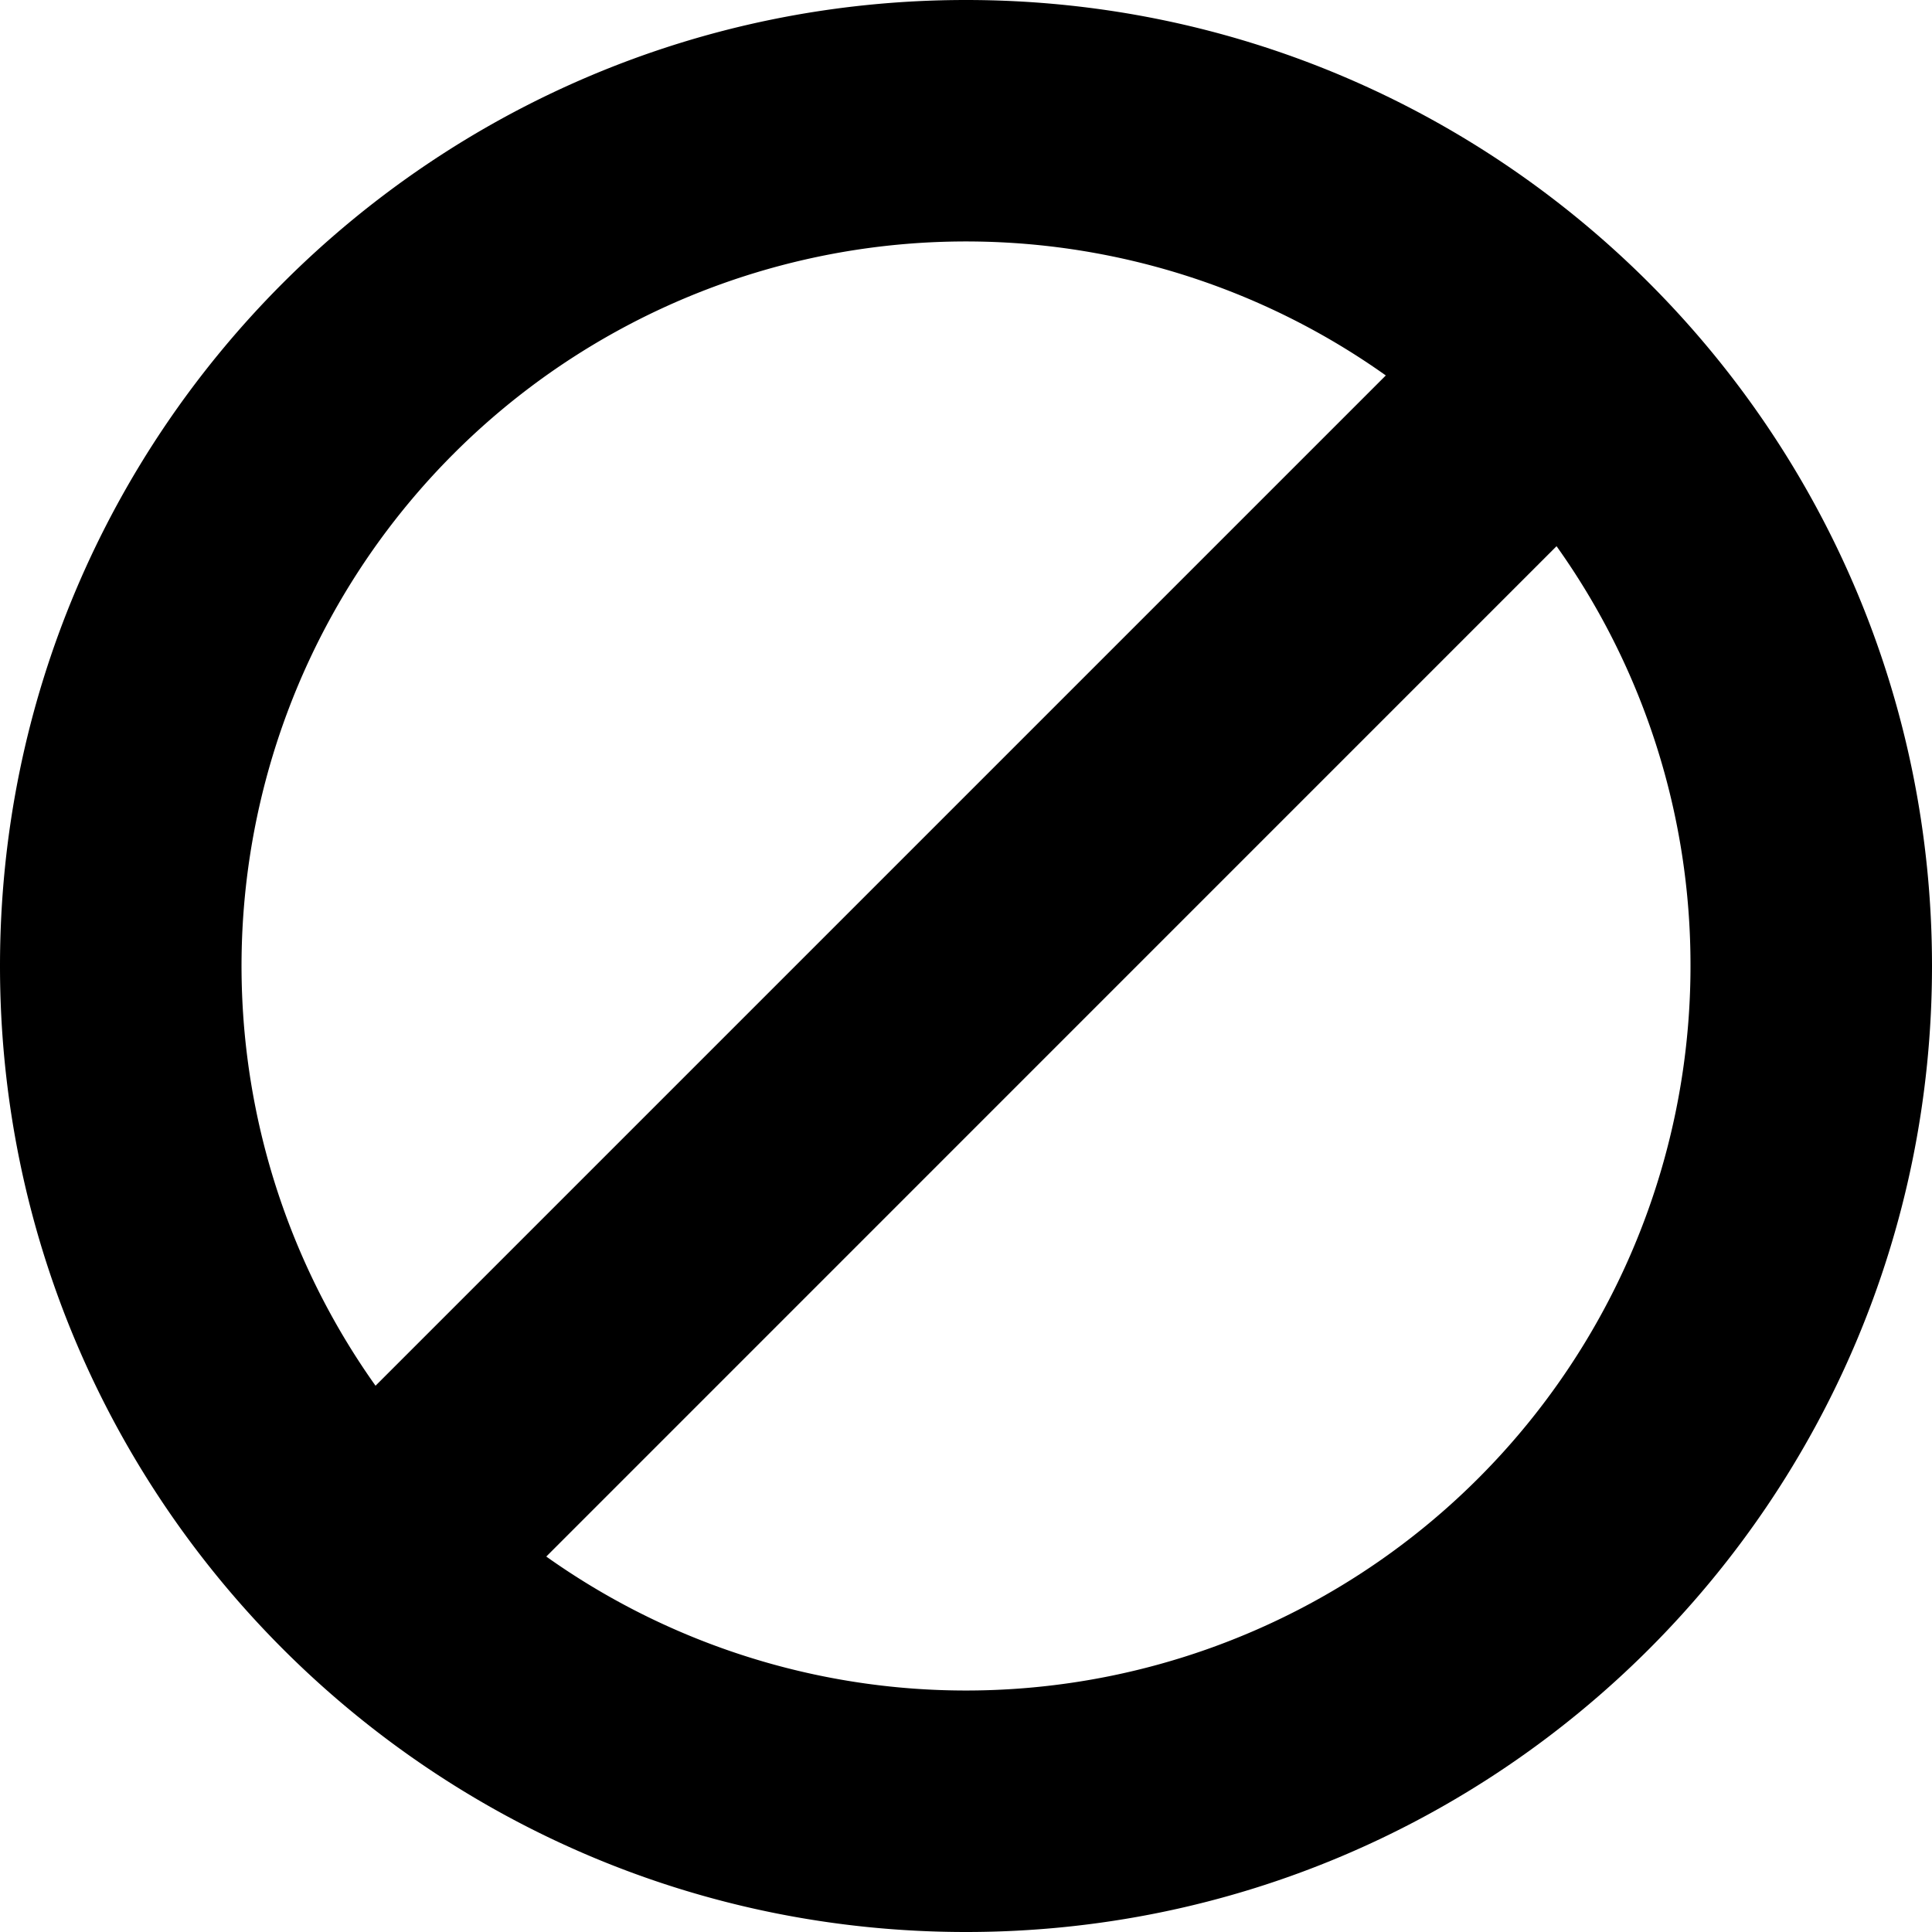 <svg xmlns="http://www.w3.org/2000/svg" xmlns:xlink="http://www.w3.org/1999/xlink" width="24" height="24" viewBox="0 0 24 24"><path fill="currentColor" d="M24 12c0 6.627-5.373 12-12 12S0 18.627 0 12S5.373 0 12 0s12 5.373 12 12m-3 0a8.96 8.96 0 0 0-1.664-5.215L6.786 19.336A9 9 0 0 0 21 12m-3.785-7.336a9 9 0 0 0-12.55 12.55z"/></svg>